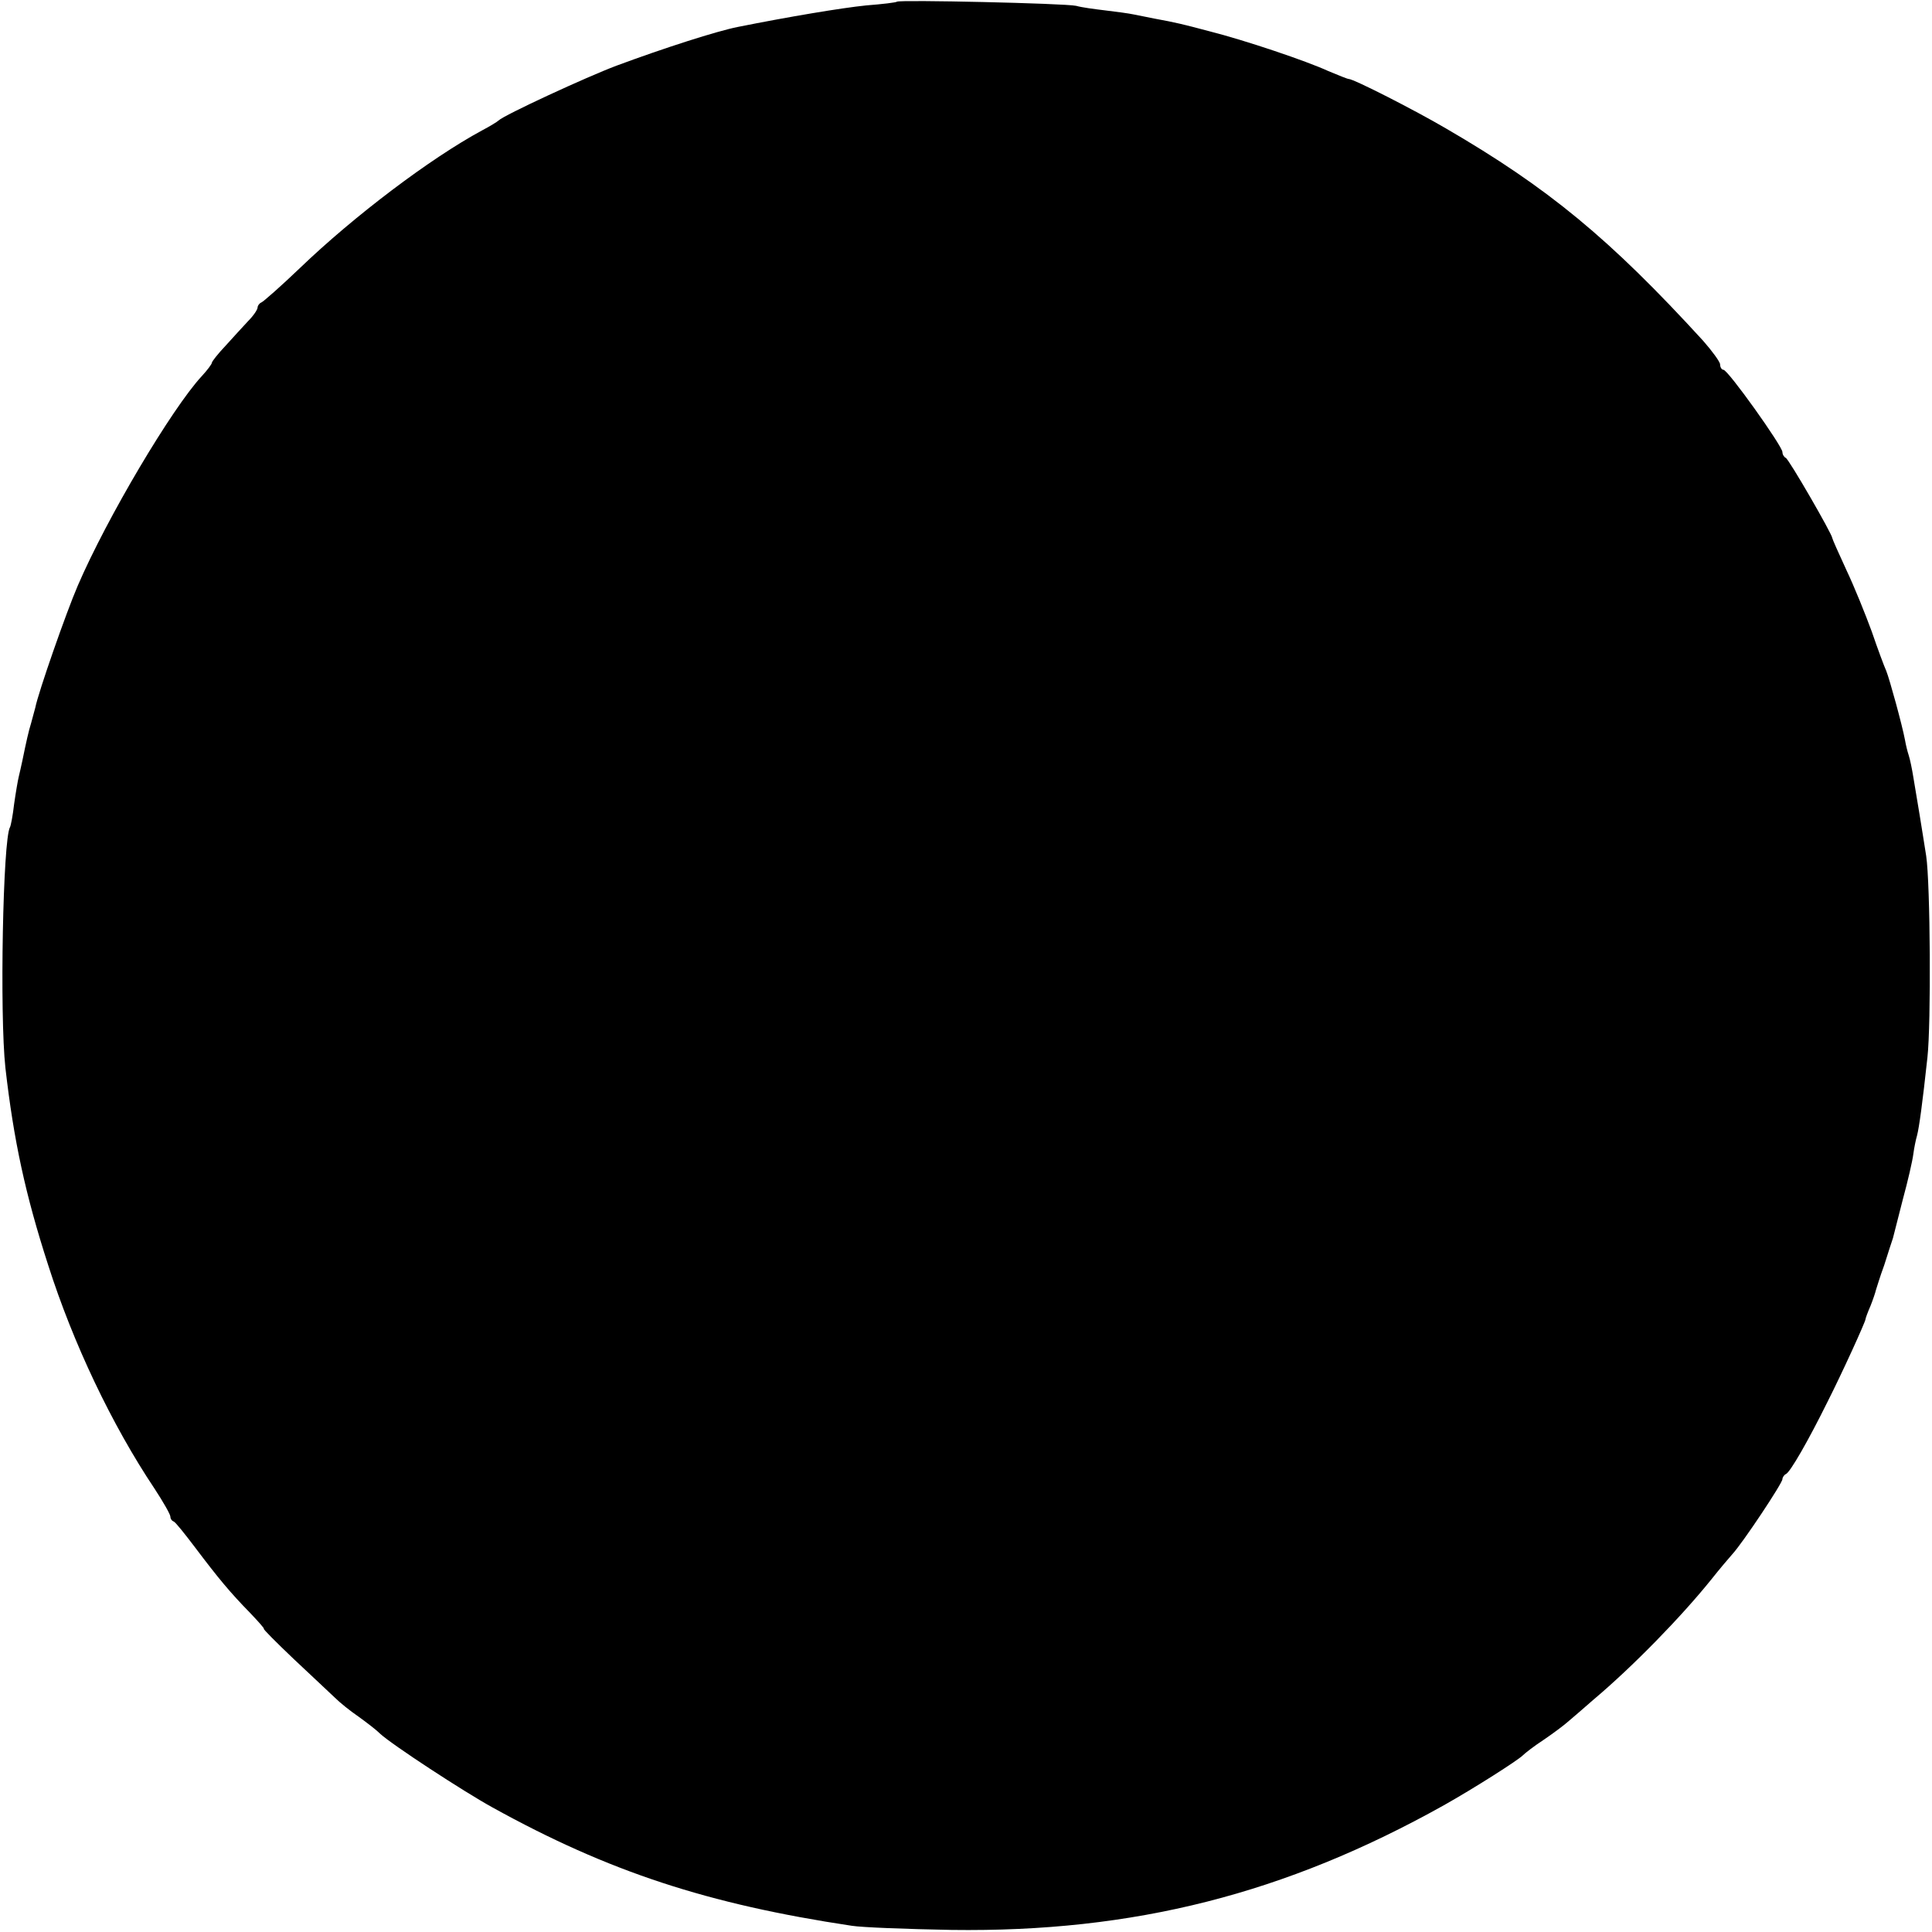 <?xml version="1.0" standalone="no"?>
<!DOCTYPE svg PUBLIC "-//W3C//DTD SVG 20010904//EN"
 "http://www.w3.org/TR/2001/REC-SVG-20010904/DTD/svg10.dtd">
<svg version="1.0" xmlns="http://www.w3.org/2000/svg"
 width="465pt" height="465pt" viewBox="0 0 465 465"
 preserveAspectRatio="xMidYMid meet">
<g transform="translate(0,465) scale(0.1,-0.1)"
fill="#000000" stroke="none">
<path d="M2159 4646 c-2 -2 -35 -6 -74 -9 -59 -6 -185 -27 -310 -52 -50 -10
-175 -50 -291 -93 -72 -27 -271 -119 -284 -132 -3 -3 -21 -14 -40 -24 -124
-67 -308 -206 -438 -331 -46 -44 -88 -81 -93 -83 -5 -2 -9 -8 -9 -12 0 -5 -10
-20 -23 -33 -12 -13 -37 -40 -54 -59 -18 -19 -33 -38 -33 -41 0 -3 -11 -18
-25 -33 -71 -77 -227 -339 -298 -504 -28 -65 -95 -257 -102 -293 -3 -10 -7
-27 -10 -37 -6 -19 -12 -46 -21 -90 -3 -14 -7 -32 -9 -40 -2 -8 -7 -37 -11
-65 -3 -27 -8 -53 -10 -56 -17 -29 -25 -451 -11 -579 20 -175 48 -305 103
-475 60 -188 153 -384 256 -538 21 -32 38 -62 38 -67 0 -5 3 -10 8 -12 4 -1
27 -30 52 -63 55 -73 84 -108 132 -157 20 -21 35 -38 33 -38 -3 0 30 -33 72
-73 42 -39 87 -82 99 -93 12 -12 37 -32 56 -45 18 -13 42 -31 52 -41 29 -27
202 -140 271 -178 280 -155 519 -233 865 -285 25 -4 133 -8 240 -10 439 -6
804 87 1185 300 73 41 178 108 190 120 6 6 28 23 51 38 22 15 49 35 60 45 11
9 37 32 59 51 95 80 212 200 285 291 19 24 42 51 50 60 24 26 120 170 120 180
0 4 4 10 8 12 10 3 55 82 100 173 36 71 92 194 92 200 0 2 5 16 12 32 6 15 12
33 13 38 2 6 10 33 20 60 9 28 18 57 21 65 2 8 13 51 24 94 12 44 23 92 25
108 2 15 6 35 9 45 5 19 13 77 25 188 9 81 7 418 -3 485 -4 25 -11 70 -16 100
-5 30 -12 71 -15 90 -3 19 -8 43 -11 52 -3 9 -7 25 -9 37 -7 37 -37 146 -45
166 -5 11 -21 54 -35 95 -15 41 -42 108 -61 148 -19 41 -34 75 -34 77 0 9
-105 191 -112 193 -4 2 -8 8 -8 14 0 14 -131 198 -142 198 -4 0 -8 6 -8 13 0
6 -19 32 -41 57 -224 245 -373 368 -619 511 -75 44 -222 119 -234 119 -3 0
-25 9 -49 19 -52 24 -200 74 -287 96 -64 17 -81 21 -130 30 -14 3 -36 7 -50
10 -14 3 -45 7 -70 10 -25 3 -56 7 -70 11 -27 6 -425 15 -431 10z"/>
</g>
</svg>
